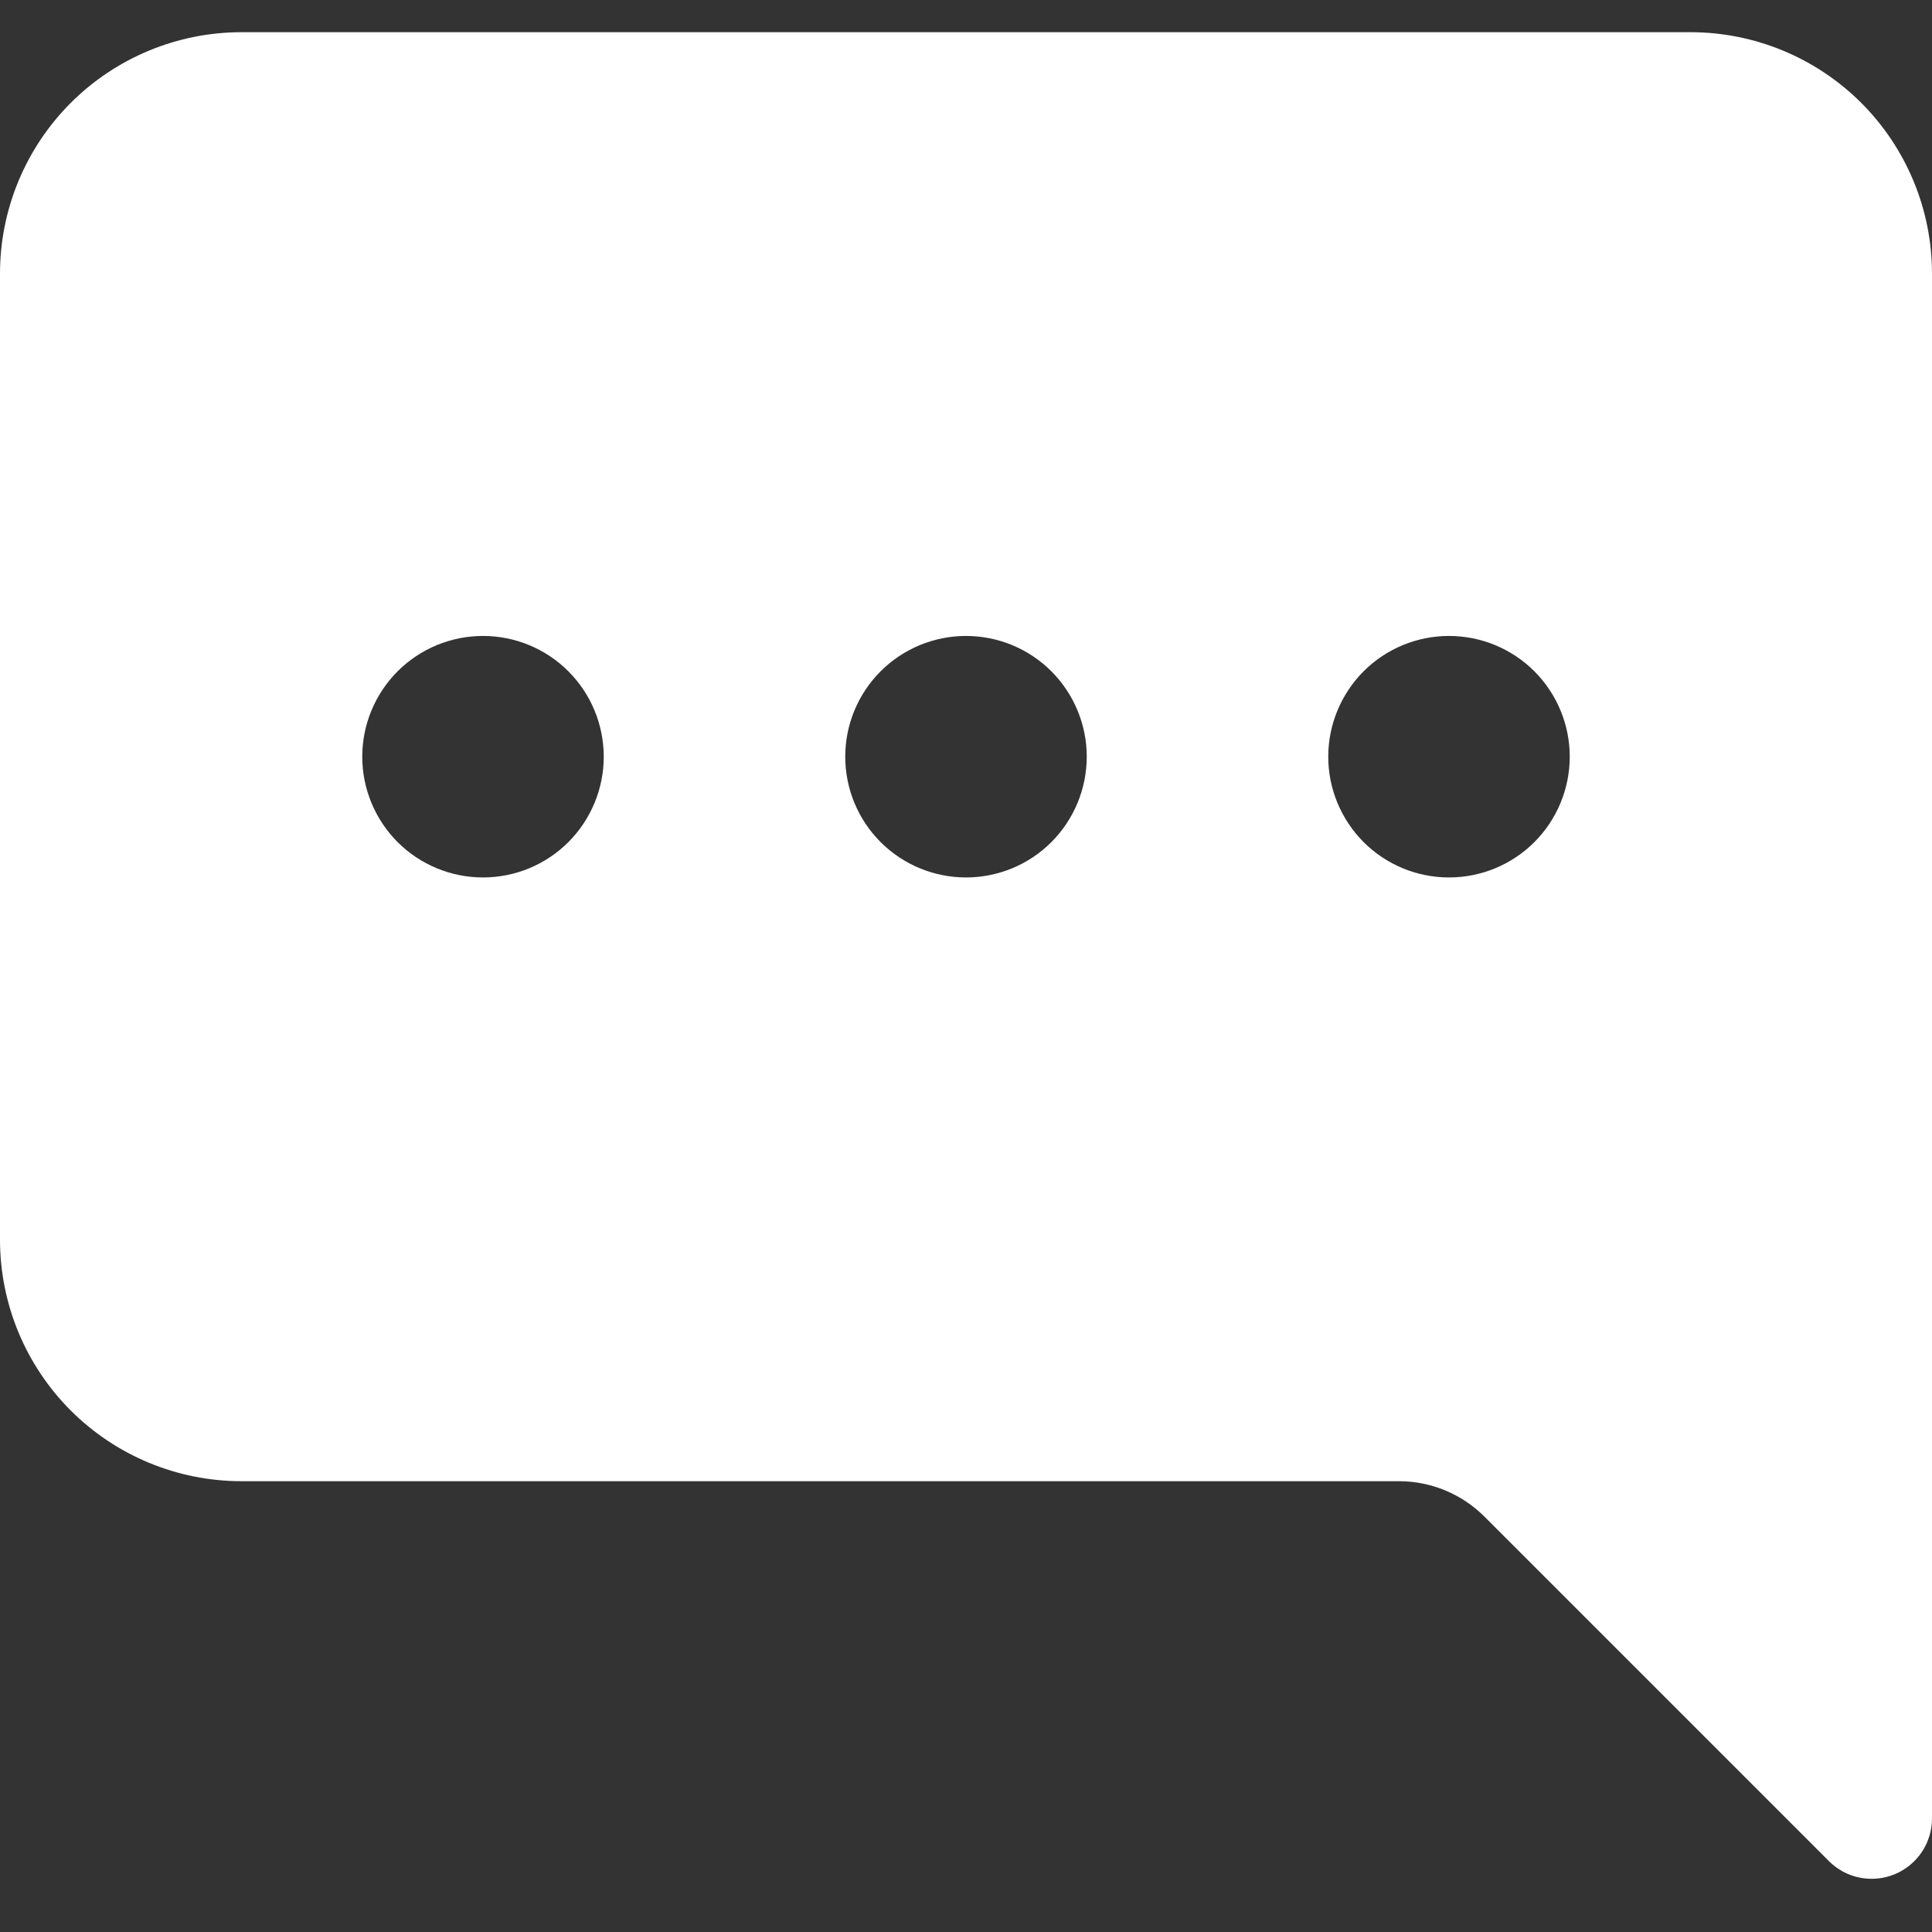 <svg width="30" height="30" viewBox="0 0 30 30" fill="none" xmlns="http://www.w3.org/2000/svg">
<rect x="0" y="0" width="30" height="30" fill="#333333" stroke="none"/>
<path d="M30 4.25C30 3.255 29.605 2.302 28.902 1.598C28.198 0.895 27.245 0.5 26.25 0.5L3.75 0.5C2.755 0.5 1.802 0.895 1.098 1.598C0.395 2.302 0 3.255 0 4.25L0 19.25C0 20.245 0.395 21.198 1.098 21.902C1.802 22.605 2.755 23 3.75 23H21.724C22.221 23 22.698 23.198 23.049 23.549L28.399 28.899C28.53 29.03 28.697 29.12 28.879 29.156C29.061 29.192 29.249 29.174 29.421 29.103C29.592 29.032 29.739 28.912 29.842 28.758C29.945 28.604 30 28.422 30 28.237V4.25ZM9.375 11.75C9.375 12.247 9.177 12.724 8.826 13.076C8.474 13.428 7.997 13.625 7.5 13.625C7.003 13.625 6.526 13.428 6.174 13.076C5.823 12.724 5.625 12.247 5.625 11.75C5.625 11.253 5.823 10.776 6.174 10.424C6.526 10.072 7.003 9.875 7.5 9.875C7.997 9.875 8.474 10.072 8.826 10.424C9.177 10.776 9.375 11.253 9.375 11.75ZM16.875 11.75C16.875 12.247 16.677 12.724 16.326 13.076C15.974 13.428 15.497 13.625 15 13.625C14.503 13.625 14.026 13.428 13.674 13.076C13.322 12.724 13.125 12.247 13.125 11.75C13.125 11.253 13.322 10.776 13.674 10.424C14.026 10.072 14.503 9.875 15 9.875C15.497 9.875 15.974 10.072 16.326 10.424C16.677 10.776 16.875 11.253 16.875 11.75ZM22.5 13.625C22.003 13.625 21.526 13.428 21.174 13.076C20.823 12.724 20.625 12.247 20.625 11.75C20.625 11.253 20.823 10.776 21.174 10.424C21.526 10.072 22.003 9.875 22.5 9.875C22.997 9.875 23.474 10.072 23.826 10.424C24.177 10.776 24.375 11.253 24.375 11.75C24.375 12.247 24.177 12.724 23.826 13.076C23.474 13.428 22.997 13.625 22.5 13.625Z" fill="white"/>
</svg>

